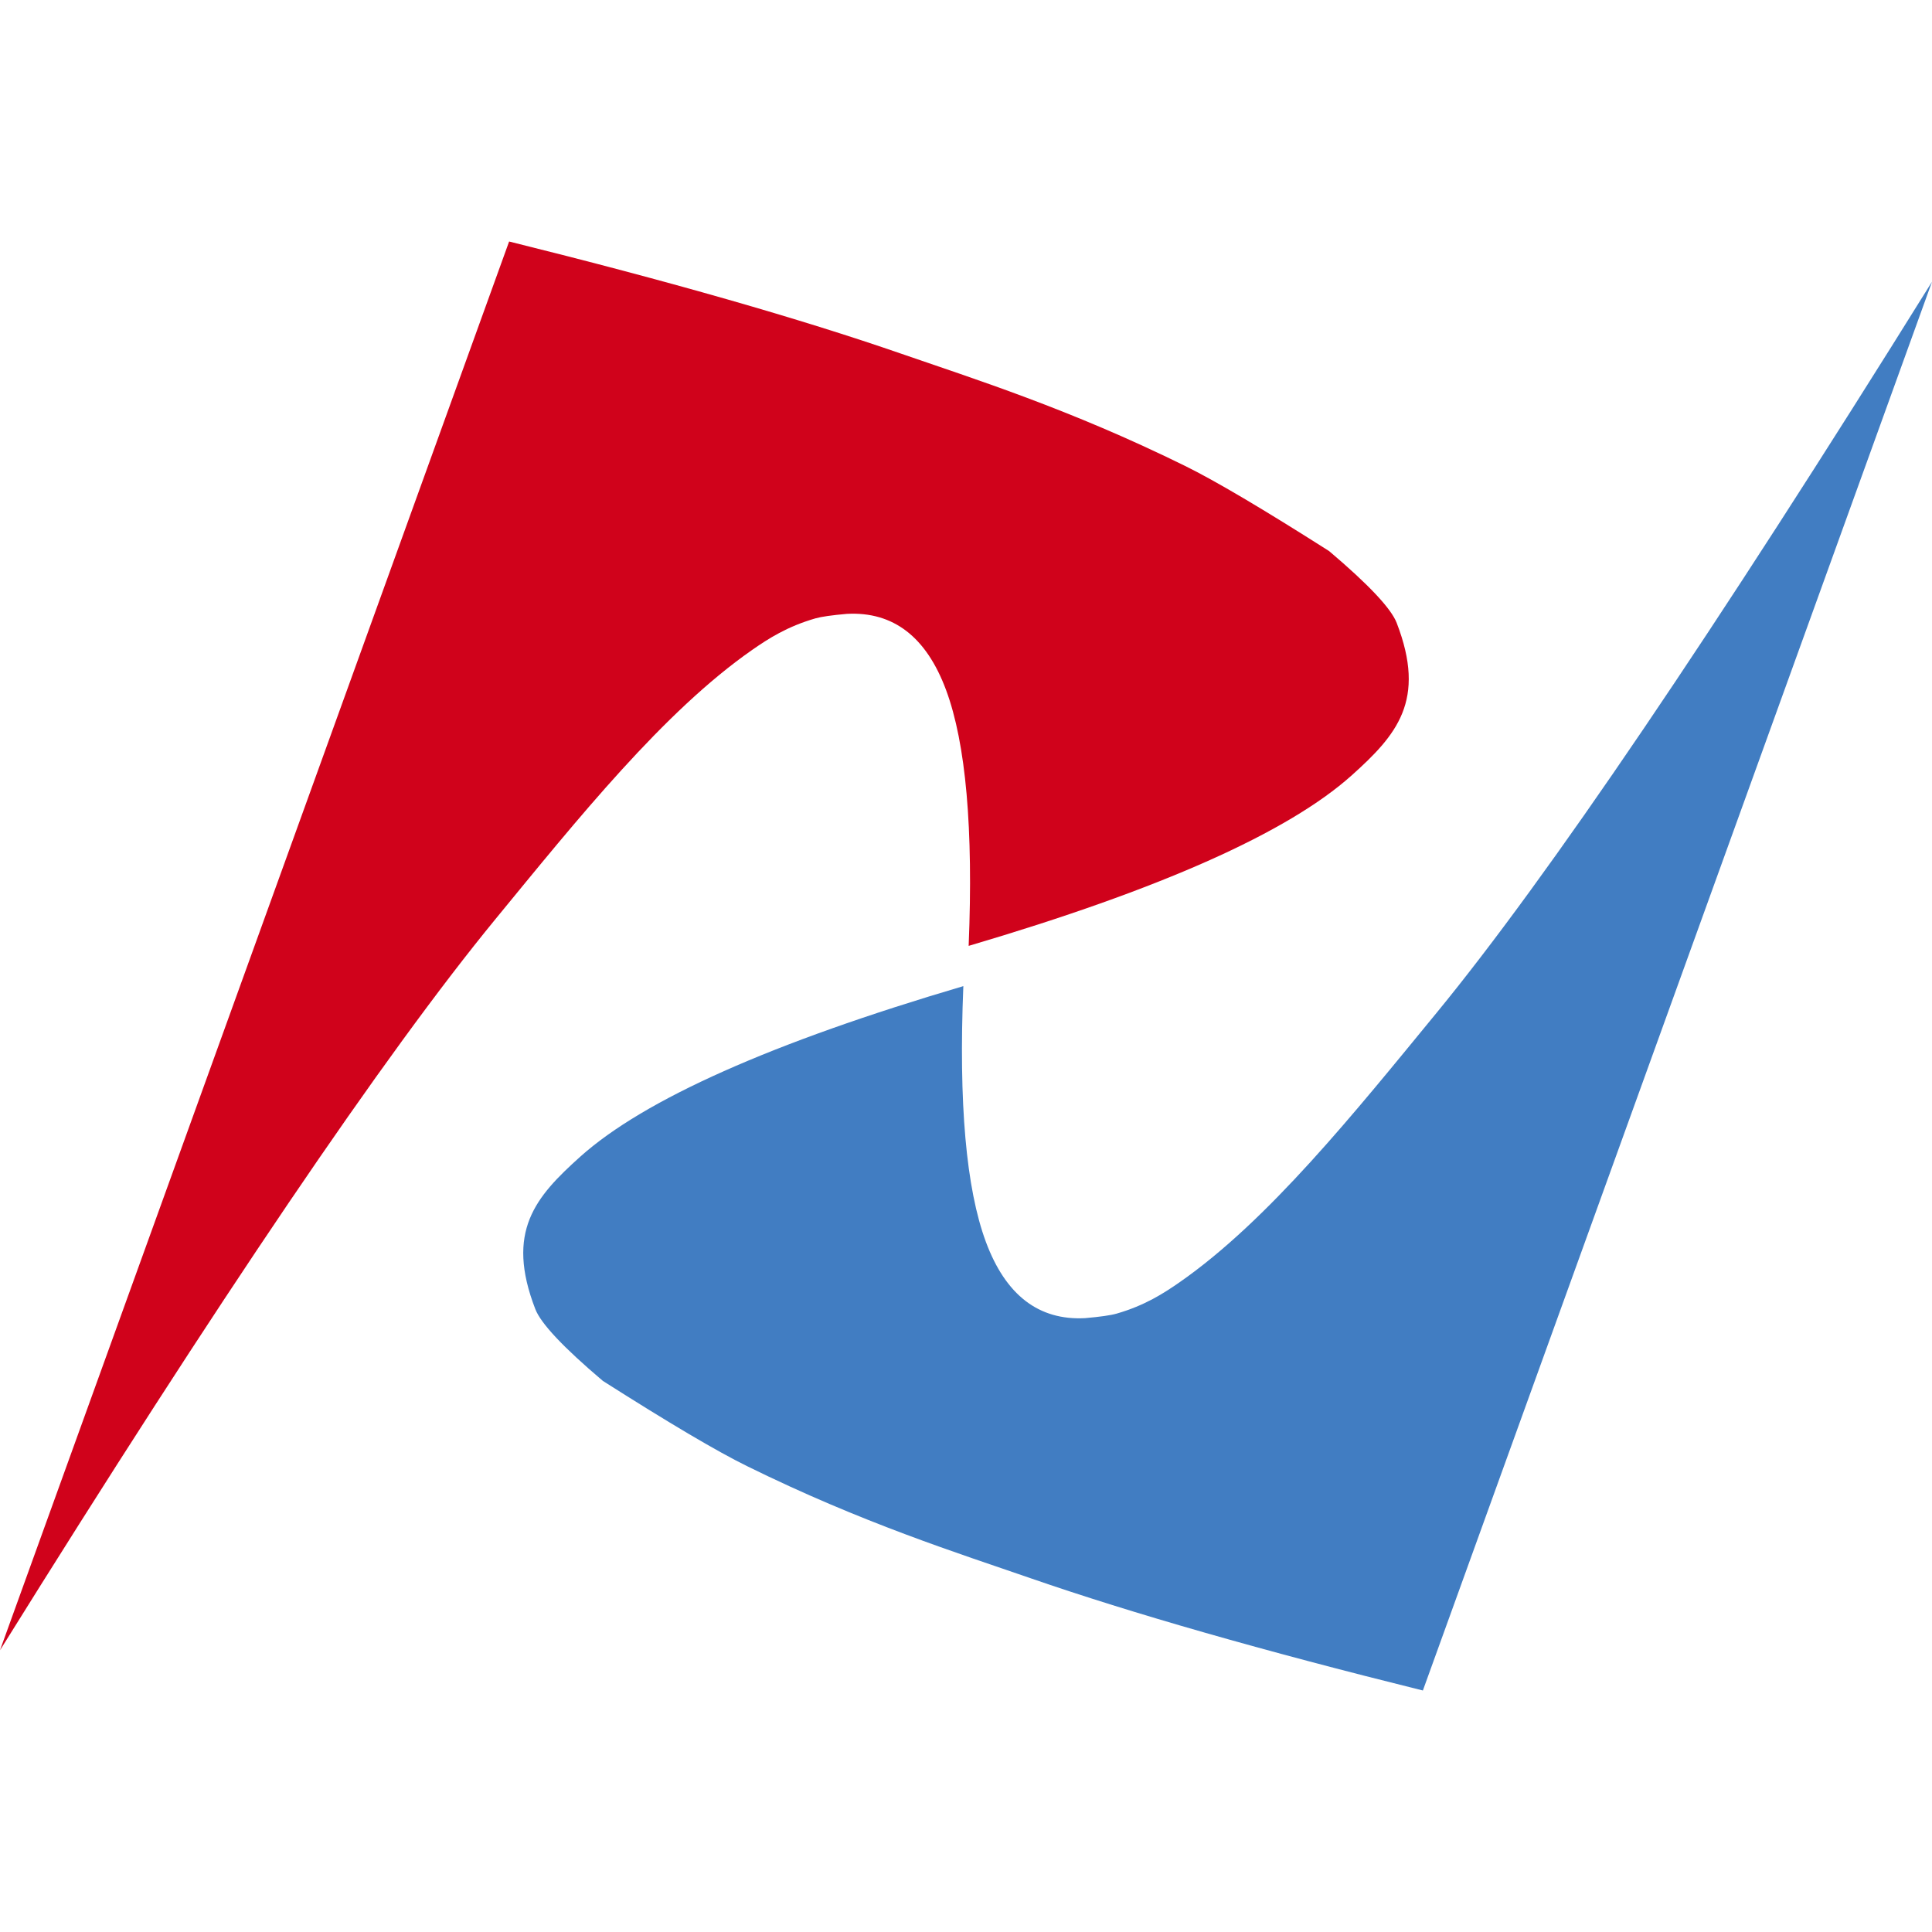 <?xml version="1.0" encoding="UTF-8"?>
<svg width="48px" height="48px" viewBox="0 0 48 48" version="1.1" xmlns="http://www.w3.org/2000/svg" xmlns:xlink="http://www.w3.org/1999/xlink">
    <title>2E5A4198-98E5-42DE-A459-CC51825325B4</title>
    <g id="UI-kit" stroke="none" stroke-width="1" fill="none" fill-rule="evenodd">
        <g id="Connectors" transform="translate(-1020, -2024)" fill-rule="nonzero">
            <g id="Connector/Ably-Copy-129" transform="translate(1020, 2024)">
                <path d="M48,7 L35.351,42 C31.377,41.014 28.132,40.085 25.614,39.214 C23.805,38.588 21.427,37.839 18.561,36.426 C17.81,36.057 16.617,35.351 14.979,34.309 C13.998,33.478 13.439,32.884 13.3,32.525 C12.554,30.596 13.3,29.739 14.419,28.735 C16.006,27.315 19.177,25.903 23.934,24.5 C23.815,27.411 24.003,29.53 24.494,30.854 C24.985,32.177 25.806,32.809 26.956,32.749 C27.332,32.716 27.593,32.679 27.74,32.637 C28.44,32.436 28.91,32.133 29.307,31.857 C31.507,30.326 33.65,27.651 35.688,25.168 C38.448,21.805 42.552,15.75 48,7 Z" id="Path" fill="#417DC2"></path>
                <path d="M0,41 L12.649,6 C16.623,6.986 19.868,7.915 22.386,8.786 C24.195,9.412 26.573,10.161 29.439,11.574 C30.19,11.943 31.383,12.649 33.021,13.691 C34.002,14.522 34.561,15.116 34.7,15.475 C35.446,17.404 34.7,18.261 33.581,19.265 C31.994,20.685 28.823,22.097 24.066,23.5 C24.185,20.589 23.997,18.47 23.506,17.146 C23.015,15.823 22.194,15.191 21.044,15.251 C20.668,15.284 20.407,15.321 20.26,15.363 C19.56,15.564 19.09,15.867 18.693,16.143 C16.493,17.674 14.35,20.349 12.312,22.832 C9.552,26.195 5.448,32.25 0,41 Z" id="Path" fill="#D0021B"></path>
            </g>
        </g>
    </g>
</svg>